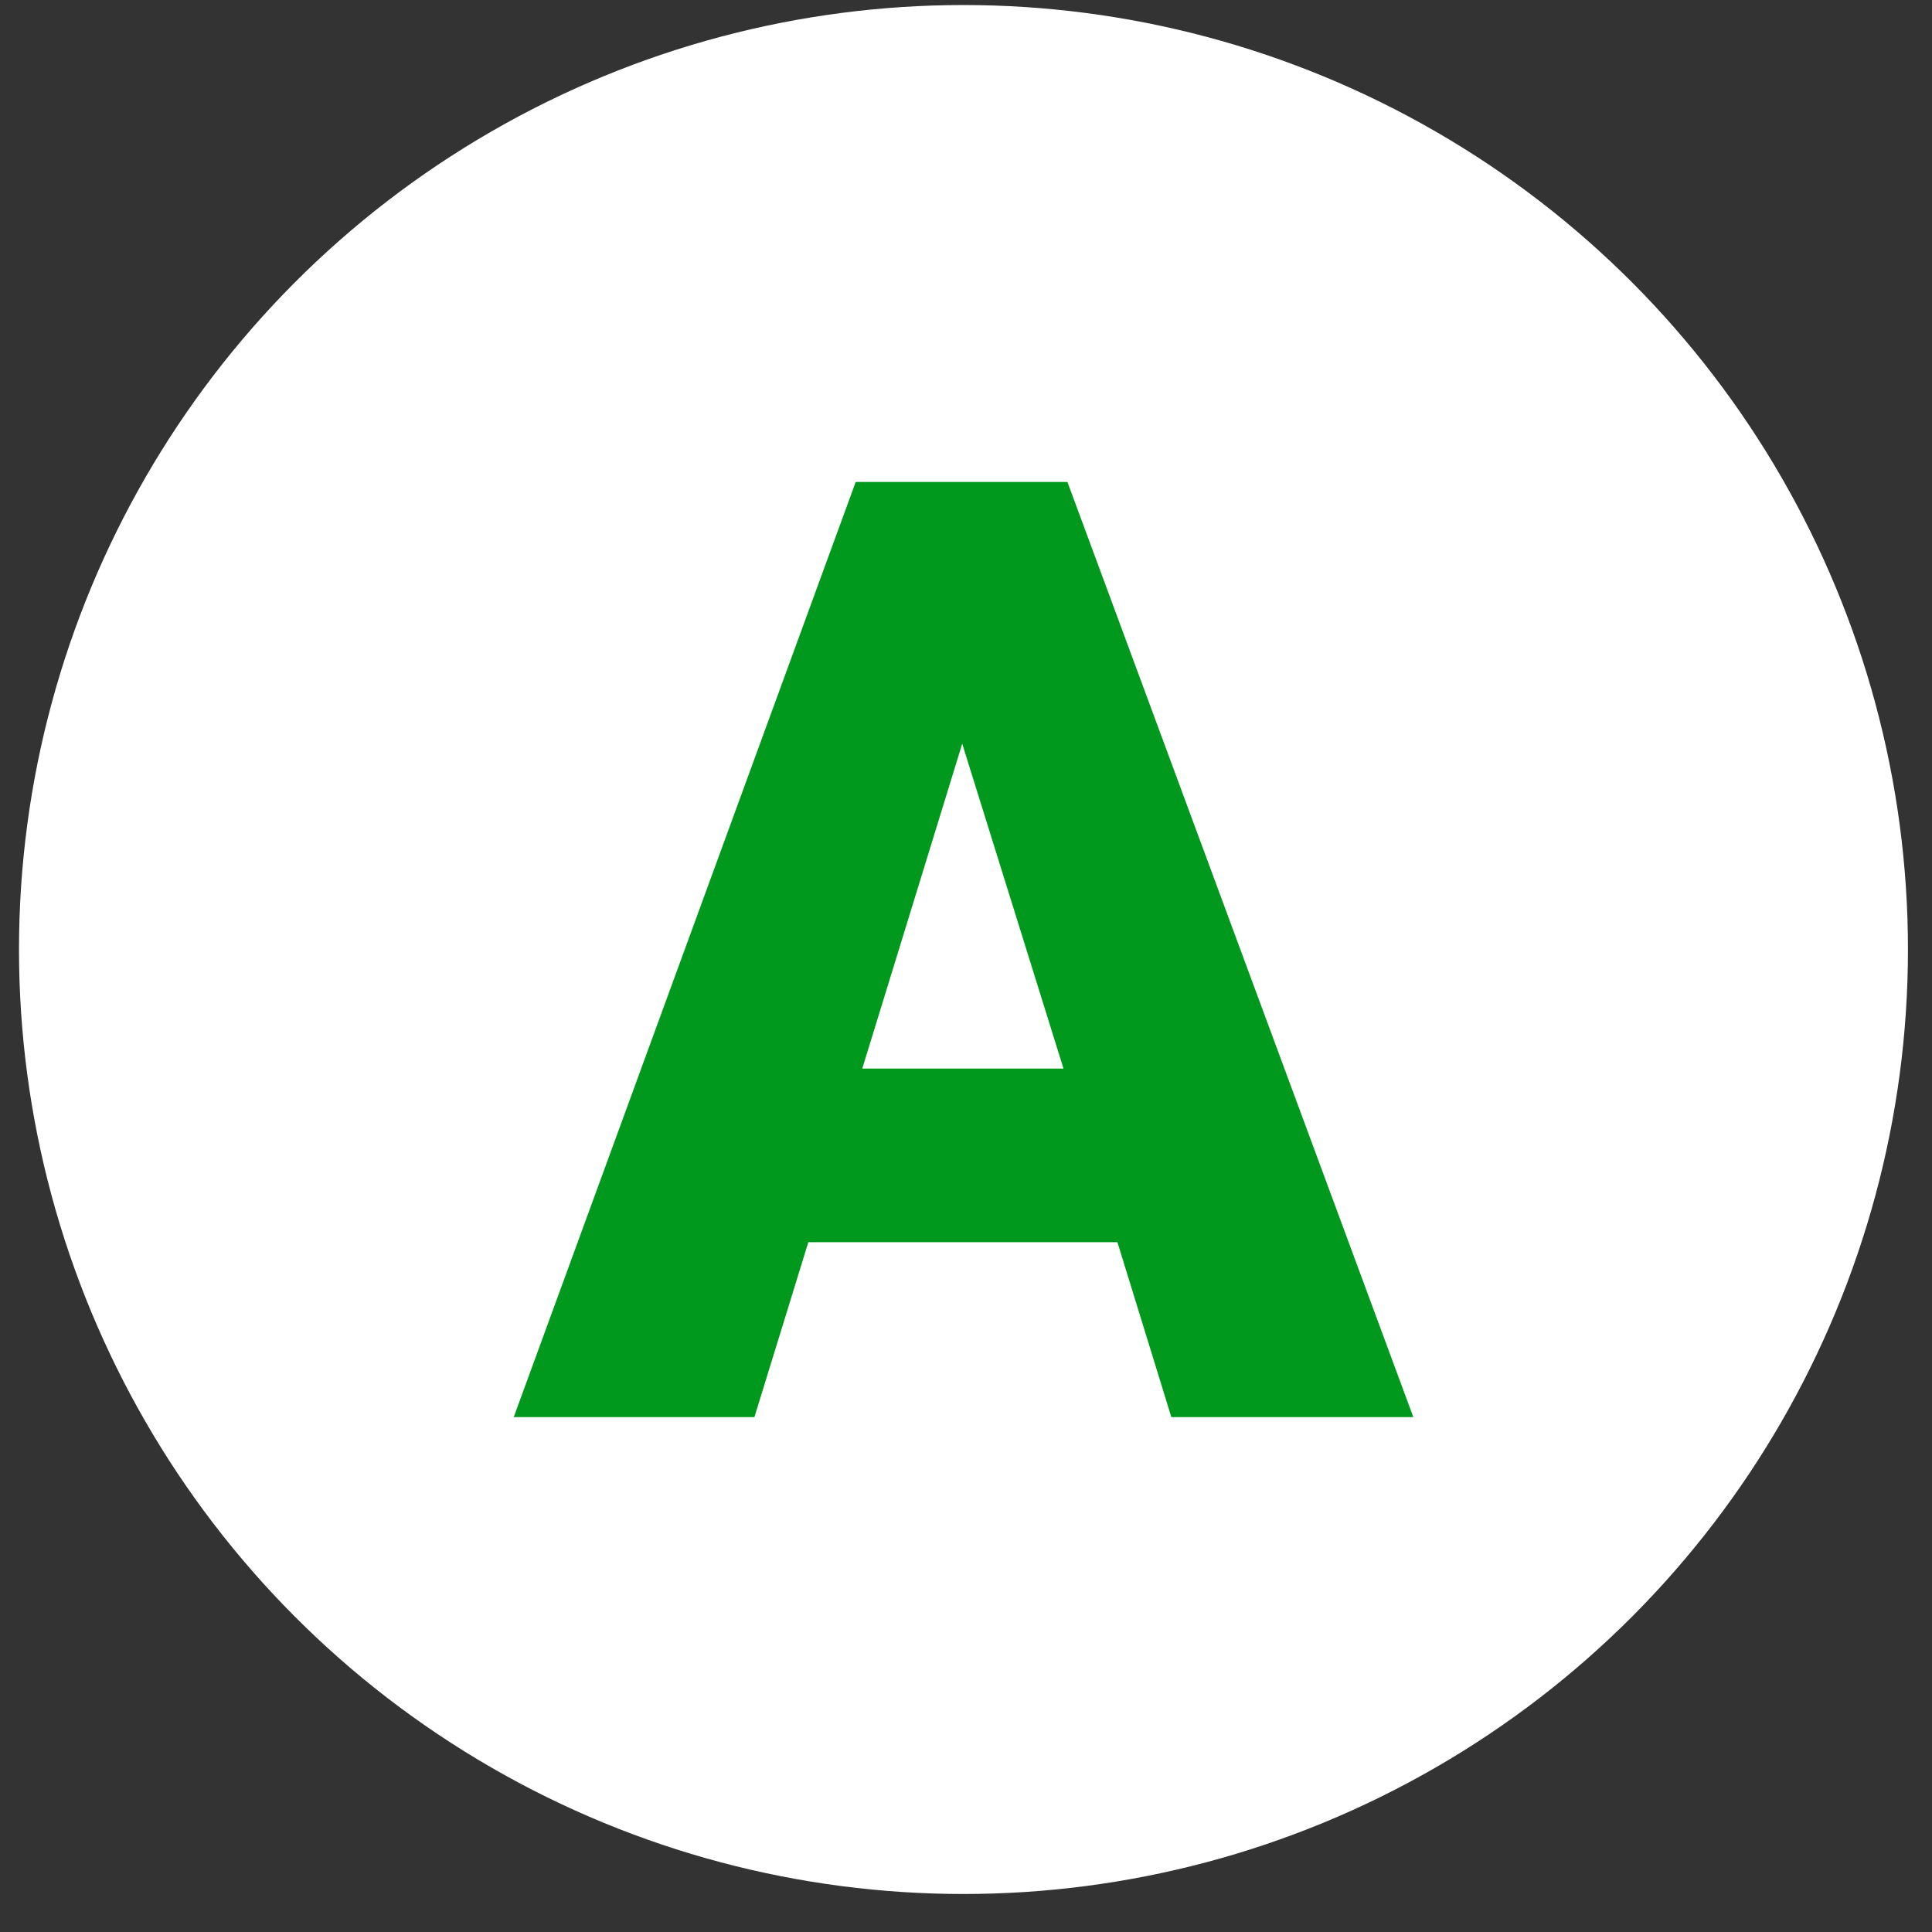<?xml version="1.0" encoding="UTF-8" standalone="no"?>
<!DOCTYPE svg PUBLIC "-//W3C//DTD SVG 1.1//EN" "http://www.w3.org/Graphics/SVG/1.1/DTD/svg11.dtd">
<svg width="100%" height="100%" viewBox="0 0 28 28" version="1.1" xmlns="http://www.w3.org/2000/svg" xmlns:xlink="http://www.w3.org/1999/xlink" xml:space="preserve" xmlns:serif="http://www.serif.com/" style="fill-rule:evenodd;clip-rule:evenodd;stroke-linejoin:round;stroke-miterlimit:2;">
    <rect x="0" y="0" width="28" height="28" fill="#333333" stroke="none"/>
    <g transform="matrix(1,0,0,1,-4488.98,-1354.9)">
        <g transform="matrix(0.302,0,0,0.302,3142.82,977.71)">
            <circle cx="4503.72" cy="1294.54" r="45.325" fill="white"/>
        </g>
        <g transform="matrix(0.302,0,0,0.302,3142.82,977.71)">
            <g transform="matrix(63.117,0,0,63.117,4482.2,1316.98)">
                <path d="M0.458,-0.133L0.223,-0.133L0.182,-0L-0.001,-0L0.259,-0.711L0.42,-0.711L0.683,-0L0.499,-0L0.458,-0.133ZM0.264,-0.265L0.417,-0.265L0.34,-0.512L0.264,-0.265Z" fill="rgb(0,153,30)"/>
            </g>
        </g>
    </g>
</svg>
